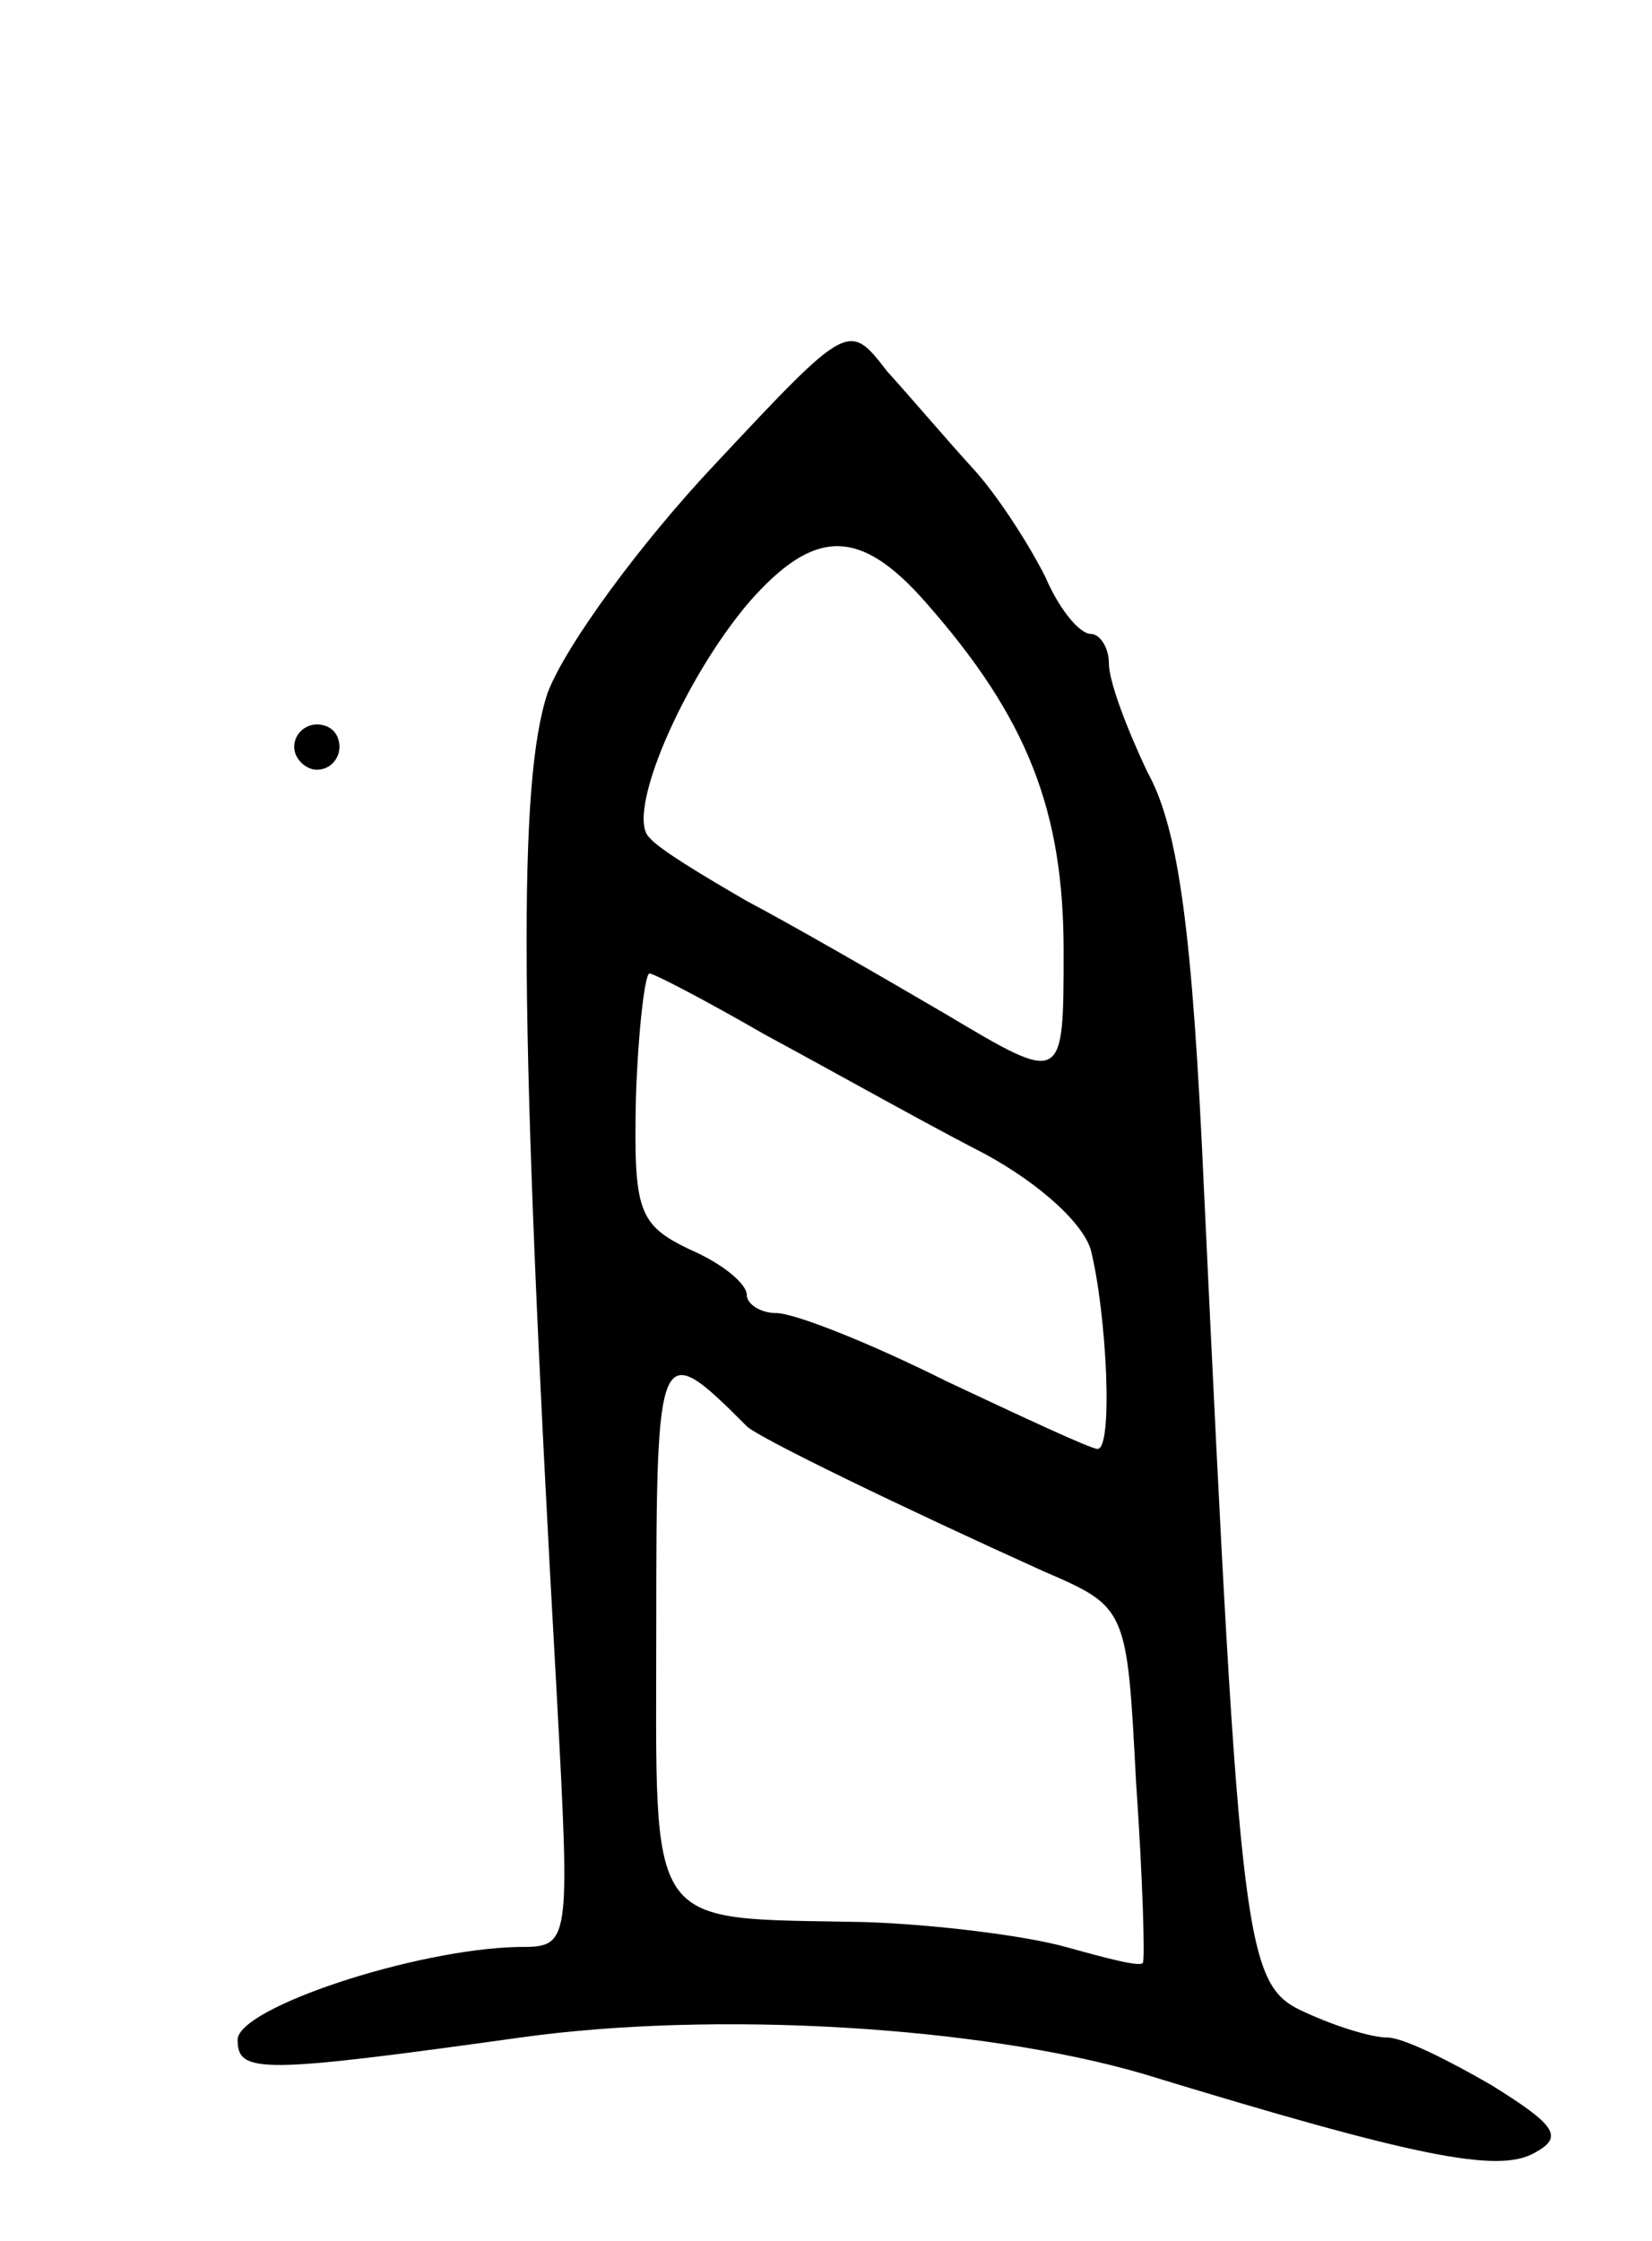 <svg version="1.0" xmlns="http://www.w3.org/2000/svg"
 width="73pt" height="99pt" viewBox="0 0 73 99"
 preserveAspectRatio="xMidYMid meet">
<g transform="translate(0,99) scale(0.1,-0.1)"
fill="#000000" stroke="none">
<path d="M316 785 c-33 -35 -66 -80 -74 -101 -13 -39 -13 -141 4 -442 6 -112
6 -112 -17 -112 -46 -1 -124 -27 -124 -41 0 -15 10 -15 125 1 86 12 203 5 275
-16 121 -37 157 -44 173 -35 13 7 10 12 -19 30 -19 11 -39 21 -46 21 -7 0 -23
5 -36 11 -27 12 -29 24 -45 364 -5 112 -11 159 -25 184 -9 19 -17 40 -17 48 0
7 -4 13 -8 13 -5 0 -14 11 -20 25 -7 14 -21 36 -32 48 -11 12 -28 32 -38 43
-17 22 -17 22 -76 -41z m93 -61 c45 -51 61 -92 61 -154 0 -59 0 -59 -52 -28
-29 17 -69 40 -88 50 -19 11 -39 23 -43 28 -11 10 15 70 44 104 29 33 49 33
78 0z m-71 -191 c26 -14 67 -37 92 -50 26 -13 48 -32 52 -45 7 -28 10 -88 3
-88 -3 0 -33 14 -67 30 -34 17 -67 30 -75 30 -7 0 -13 4 -13 8 0 5 -11 14 -25
20 -23 11 -25 17 -24 67 1 30 4 55 6 55 2 0 25 -12 51 -27z m-8 -173 c5 -5 69
-36 131 -64 37 -16 37 -16 41 -93 3 -43 4 -79 3 -80 -1 -2 -16 2 -34 7 -18 5
-58 10 -89 11 -98 2 -92 -6 -92 131 0 126 1 127 40 88z"/>
<path d="M130 660 c0 -5 5 -10 10 -10 6 0 10 5 10 10 0 6 -4 10 -10 10 -5 0
-10 -4 -10 -10z"/>
</g>
</svg>
